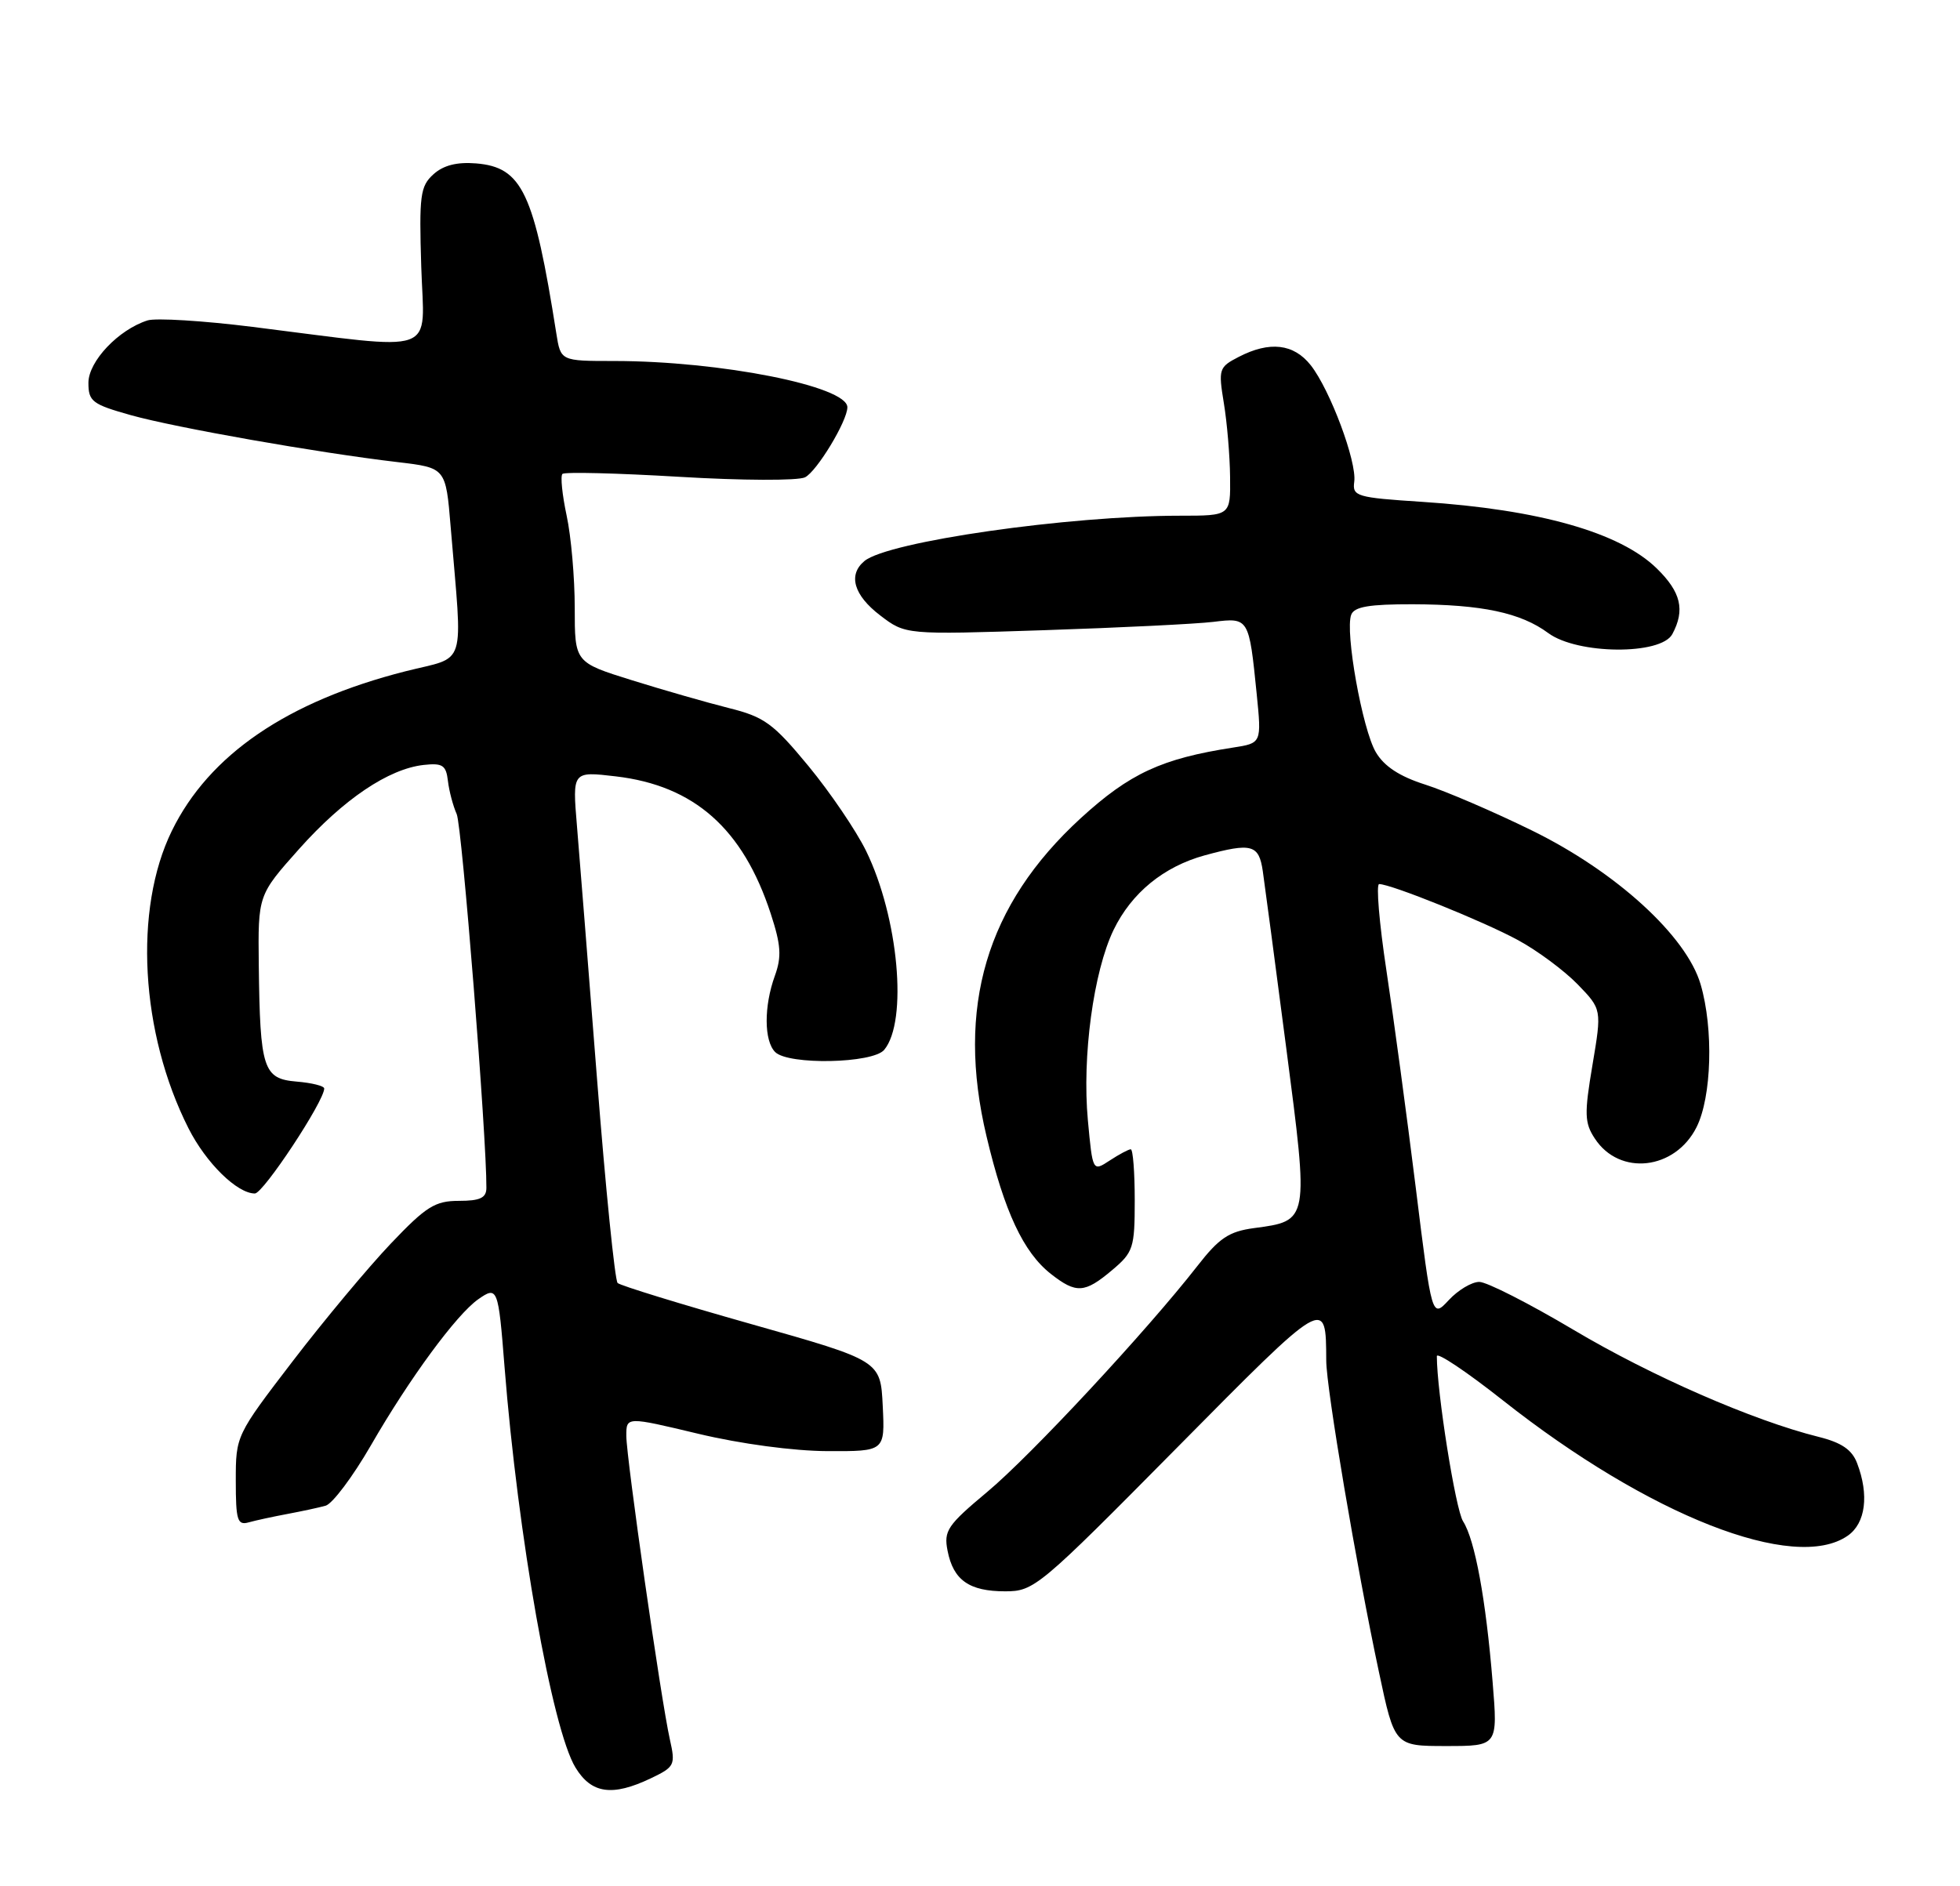 <?xml version="1.0" encoding="UTF-8" standalone="no"?>
<!DOCTYPE svg PUBLIC "-//W3C//DTD SVG 1.1//EN" "http://www.w3.org/Graphics/SVG/1.1/DTD/svg11.dtd" >
<svg xmlns="http://www.w3.org/2000/svg" xmlns:xlink="http://www.w3.org/1999/xlink" version="1.1" viewBox="0 0 266 256">
 <g >
 <path fill="currentColor"
d=" M 88.33 241.38 C 91.57 239.83 91.69 239.58 90.91 236.10 C 89.71 230.77 85.01 197.95 85.00 194.89 C 85.00 192.28 85.00 192.28 94.75 194.61 C 100.52 195.99 107.69 196.95 112.30 196.97 C 120.10 197.00 120.10 197.00 119.80 190.84 C 119.50 184.69 119.50 184.69 102.00 179.74 C 92.38 177.02 84.19 174.50 83.82 174.15 C 83.45 173.79 82.19 161.35 81.03 146.50 C 79.87 131.65 78.64 116.17 78.30 112.09 C 77.68 104.69 77.68 104.69 83.56 105.38 C 94.22 106.63 100.83 112.48 104.60 124.02 C 105.99 128.27 106.10 129.85 105.16 132.45 C 103.66 136.58 103.68 141.28 105.20 142.80 C 106.99 144.59 118.46 144.36 120.00 142.50 C 123.23 138.61 121.94 124.51 117.54 115.50 C 116.19 112.75 112.68 107.57 109.72 103.98 C 104.94 98.19 103.74 97.31 98.92 96.11 C 95.94 95.36 90.01 93.66 85.75 92.33 C 78.00 89.91 78.00 89.91 78.00 82.51 C 78.00 78.43 77.51 72.80 76.90 69.98 C 76.30 67.17 76.04 64.62 76.33 64.33 C 76.63 64.04 83.76 64.22 92.18 64.72 C 100.69 65.23 108.28 65.26 109.25 64.79 C 110.85 64.00 115.00 57.15 115.00 55.28 C 115.00 52.42 97.73 49.00 83.32 49.00 C 76.09 49.00 76.09 49.00 75.50 45.25 C 72.48 26.12 70.87 22.70 64.62 22.18 C 62.01 21.97 60.18 22.43 58.82 23.66 C 57.03 25.28 56.87 26.52 57.17 36.21 C 57.55 48.45 59.97 47.58 34.28 44.37 C 27.56 43.53 21.15 43.14 20.03 43.49 C 16.08 44.74 12.00 49.05 12.00 51.96 C 12.00 54.49 12.52 54.88 17.75 56.35 C 23.83 58.05 43.09 61.45 54.00 62.73 C 60.50 63.50 60.50 63.50 61.16 71.50 C 62.79 91.13 63.46 88.98 55.02 91.12 C 38.98 95.20 28.37 102.45 23.32 112.78 C 18.11 123.42 19.05 140.23 25.58 153.15 C 27.96 157.86 32.18 162.00 34.59 162.00 C 35.73 162.00 44.00 149.48 44.00 147.75 C 44.00 147.40 42.31 146.98 40.25 146.81 C 35.72 146.43 35.29 145.12 35.12 131.00 C 35.01 121.50 35.01 121.50 40.59 115.24 C 46.62 108.48 52.73 104.36 57.50 103.83 C 60.06 103.55 60.54 103.86 60.79 106.00 C 60.95 107.38 61.49 109.40 61.98 110.50 C 62.70 112.10 66.06 154.42 66.01 161.25 C 66.00 162.60 65.15 163.00 62.28 163.00 C 59.04 163.00 57.83 163.76 53.03 168.81 C 49.99 172.01 44.01 179.17 39.75 184.73 C 32.02 194.82 32.00 194.87 32.00 200.99 C 32.00 206.36 32.22 207.07 33.75 206.64 C 34.71 206.37 37.08 205.86 39.00 205.50 C 40.92 205.14 43.26 204.64 44.19 204.38 C 45.12 204.12 47.88 200.44 50.33 196.20 C 55.58 187.09 61.95 178.43 64.90 176.36 C 67.52 174.52 67.63 174.80 68.47 185.50 C 70.29 208.52 74.92 234.70 78.10 239.92 C 80.26 243.47 83.09 243.88 88.33 241.38 Z  M 202.57 228.32 C 201.66 217.11 200.17 209.01 198.56 206.50 C 197.54 204.91 195.00 188.92 195.00 184.08 C 195.00 183.49 199.03 186.18 203.95 190.07 C 223.79 205.74 243.56 213.50 250.78 208.44 C 253.19 206.75 253.68 202.92 252.04 198.62 C 251.35 196.78 249.93 195.81 246.79 195.03 C 237.89 192.81 224.10 186.78 213.54 180.50 C 207.53 176.93 201.78 174.00 200.76 174.00 C 199.74 174.00 197.88 175.11 196.62 176.47 C 194.33 178.93 194.33 178.93 192.14 161.22 C 190.93 151.47 189.14 138.21 188.16 131.75 C 187.18 125.29 186.74 120.00 187.17 120.00 C 188.78 120.00 201.38 125.08 206.02 127.61 C 208.66 129.04 212.30 131.75 214.11 133.61 C 217.39 137.00 217.39 137.00 216.12 144.56 C 215.00 151.20 215.04 152.42 216.44 154.54 C 219.79 159.67 227.33 158.82 230.25 152.99 C 232.30 148.89 232.57 139.67 230.80 133.62 C 228.89 127.06 219.33 118.33 207.93 112.74 C 202.74 110.19 196.22 107.39 193.43 106.50 C 189.94 105.39 187.85 104.02 186.72 102.10 C 184.89 99.00 182.51 85.71 183.38 83.44 C 183.80 82.35 185.84 82.01 191.72 82.02 C 201.12 82.05 206.39 83.17 210.12 85.93 C 214.07 88.85 225.43 88.94 226.96 86.07 C 228.71 82.80 228.14 80.37 224.84 77.15 C 219.85 72.27 208.89 69.16 193.03 68.12 C 184.08 67.54 183.52 67.37 183.79 65.39 C 184.16 62.68 180.52 52.93 177.89 49.58 C 175.58 46.65 172.31 46.27 168.10 48.45 C 165.42 49.83 165.34 50.11 166.09 54.70 C 166.53 57.34 166.91 61.86 166.94 64.75 C 167.00 70.00 167.00 70.00 160.17 70.00 C 144.94 70.00 120.50 73.51 117.32 76.15 C 115.06 78.02 115.86 80.79 119.45 83.53 C 122.89 86.16 122.89 86.16 141.70 85.54 C 152.04 85.20 162.38 84.69 164.67 84.41 C 169.49 83.82 169.51 83.86 170.55 94.18 C 171.22 100.87 171.22 100.87 167.36 101.47 C 157.65 102.97 153.32 104.98 146.68 111.05 C 133.84 122.82 129.72 136.73 133.89 154.26 C 136.31 164.47 138.89 169.98 142.61 172.91 C 146.05 175.61 147.20 175.55 150.92 172.41 C 153.81 169.98 154.00 169.40 154.00 162.91 C 154.00 159.11 153.76 156.00 153.46 156.00 C 153.17 156.00 151.89 156.68 150.61 157.52 C 148.29 159.04 148.29 159.04 147.64 152.06 C 146.84 143.41 148.40 131.88 151.13 126.22 C 153.57 121.19 157.93 117.63 163.50 116.10 C 169.88 114.36 170.85 114.63 171.38 118.25 C 171.64 120.04 173.08 130.87 174.57 142.32 C 177.64 165.86 177.67 165.70 170.17 166.70 C 166.78 167.16 165.45 168.05 162.51 171.83 C 155.65 180.63 139.92 197.55 133.99 202.50 C 128.57 207.03 128.06 207.78 128.60 210.50 C 129.38 214.49 131.54 216.00 136.42 216.00 C 140.34 216.00 141.02 215.43 159.64 196.60 C 180.10 175.91 179.95 176.00 179.99 184.69 C 180.00 188.46 184.11 212.73 187.14 226.95 C 189.27 237.00 189.27 237.00 196.27 237.00 C 203.28 237.00 203.28 237.00 202.57 228.32 Z "/>
</g>
</svg>